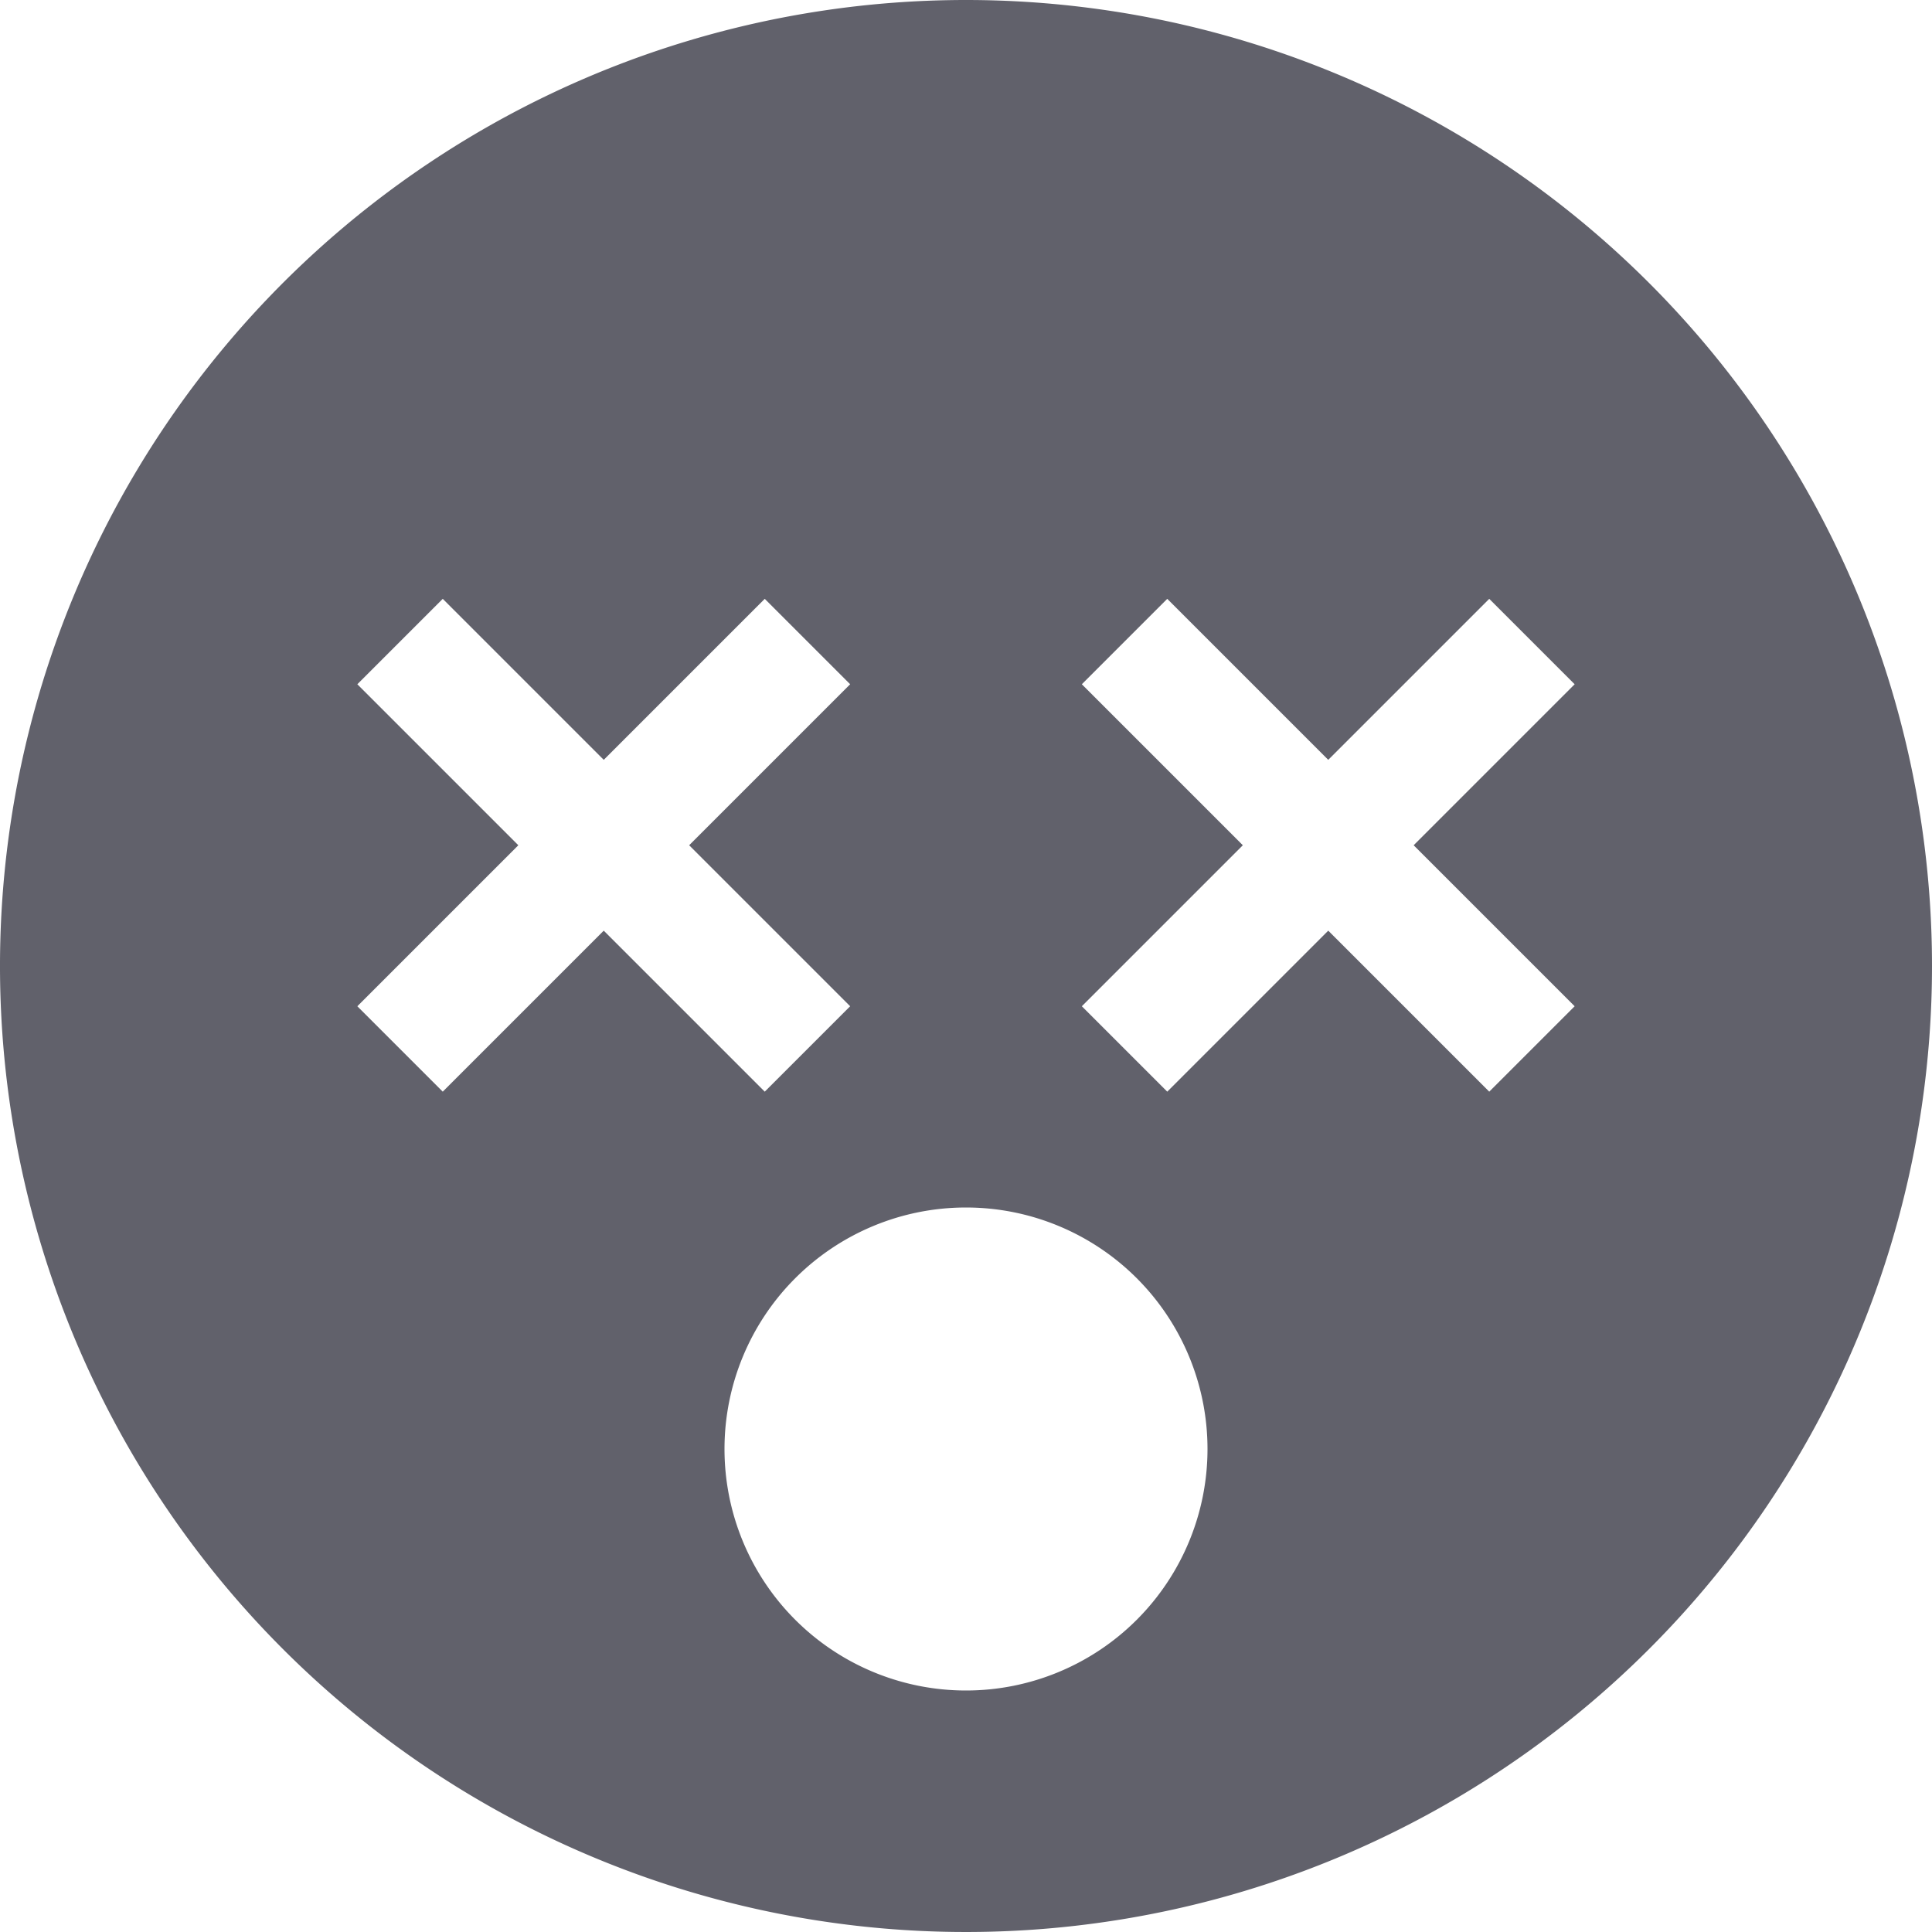 <svg xmlns="http://www.w3.org/2000/svg" height="24" width="24" viewBox="0 0 24 24"><path d="M12,0A12,12,0,1,0,24,12,12,12,0,0,0,12,0ZM4.439,12.5l2-2-2-2L5.5,7.439l2,2,2-2L10.561,8.5l-2,2,2,2L9.5,13.561l-2-2-2,2ZM12,21a3,3,0,1,1,3-3A3,3,0,0,1,12,21Zm7.561-8.5L18.5,13.561l-2-2-2,2L13.439,12.5l2-2-2-2L14.5,7.439l2,2,2-2L19.561,8.5l-2,2Z" fill="#61616b"></path></svg>